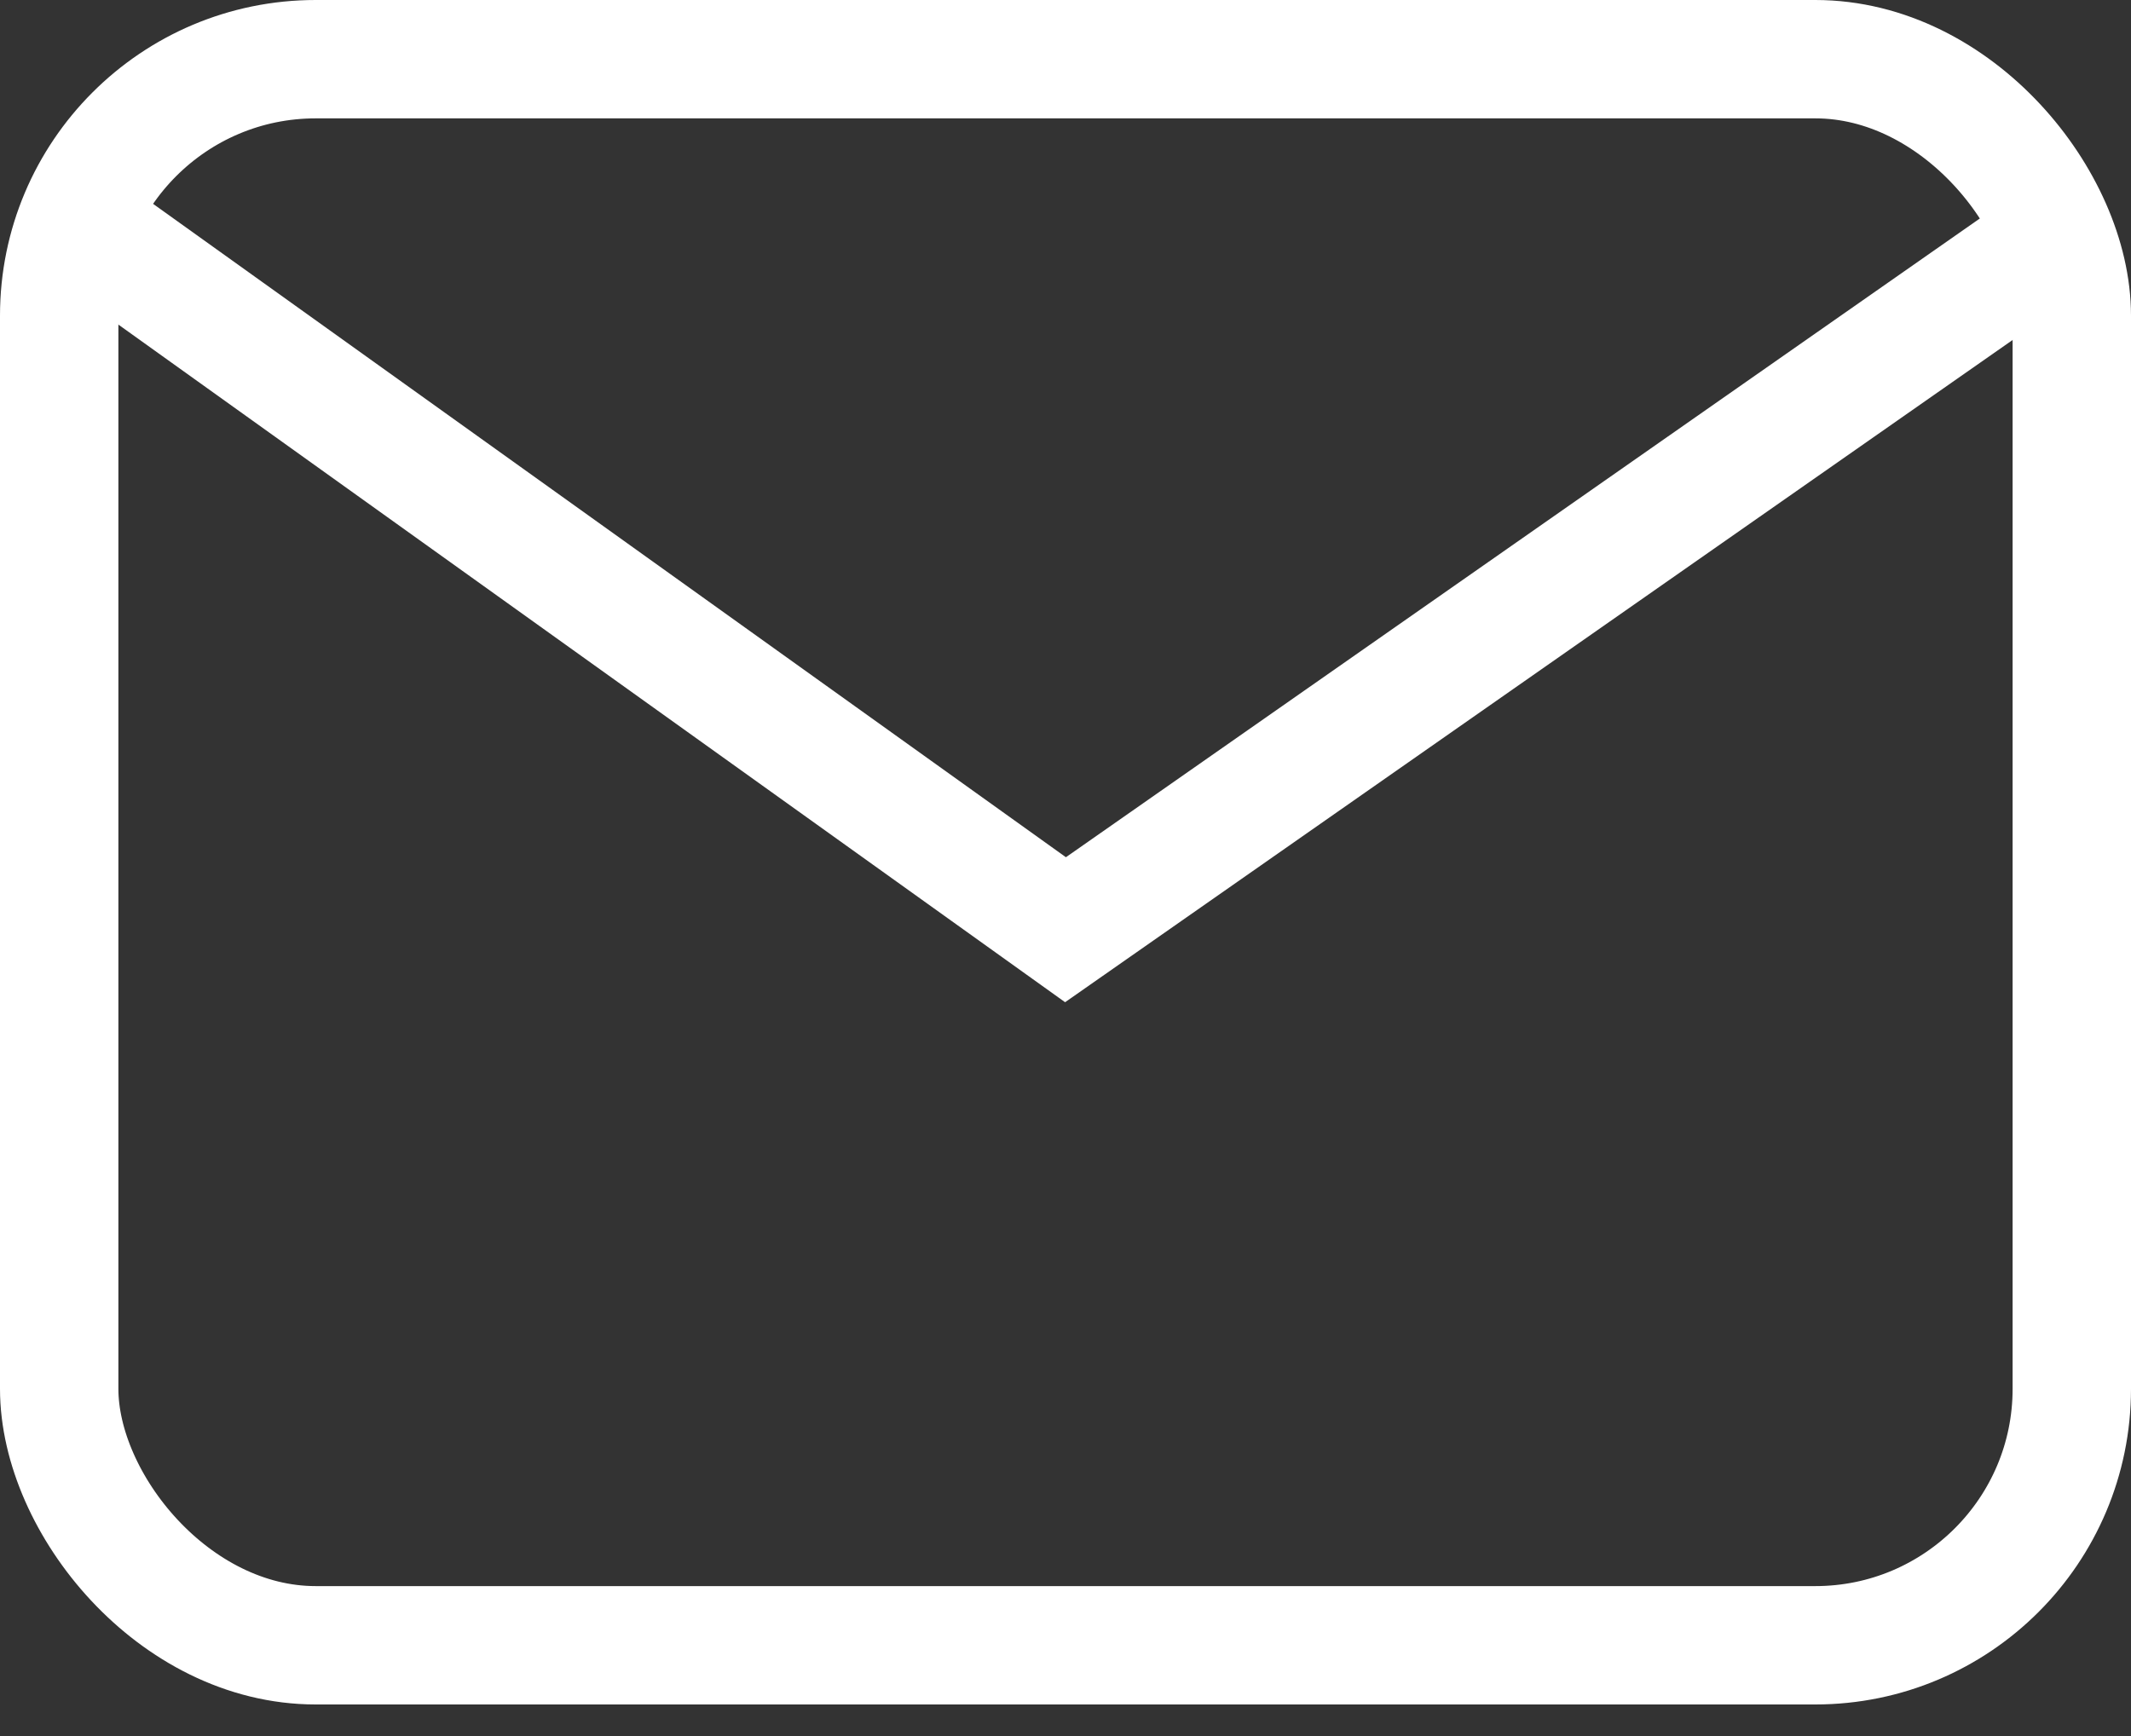<svg width="27" height="22" viewBox="0 0 27 22" fill="none" xmlns="http://www.w3.org/2000/svg">
<rect x="0" y="0" width="27" height="22" fill="#333333" stroke="none"/>
<rect x="0.75" y="0.75" width="25.5" height="20.1" rx="3.25" stroke="white" stroke-width="1.5"/>
<path d="M1.187 2.967L13.5 11.782L26.11 2.967" stroke="white" stroke-width="1.5"/>
</svg>
